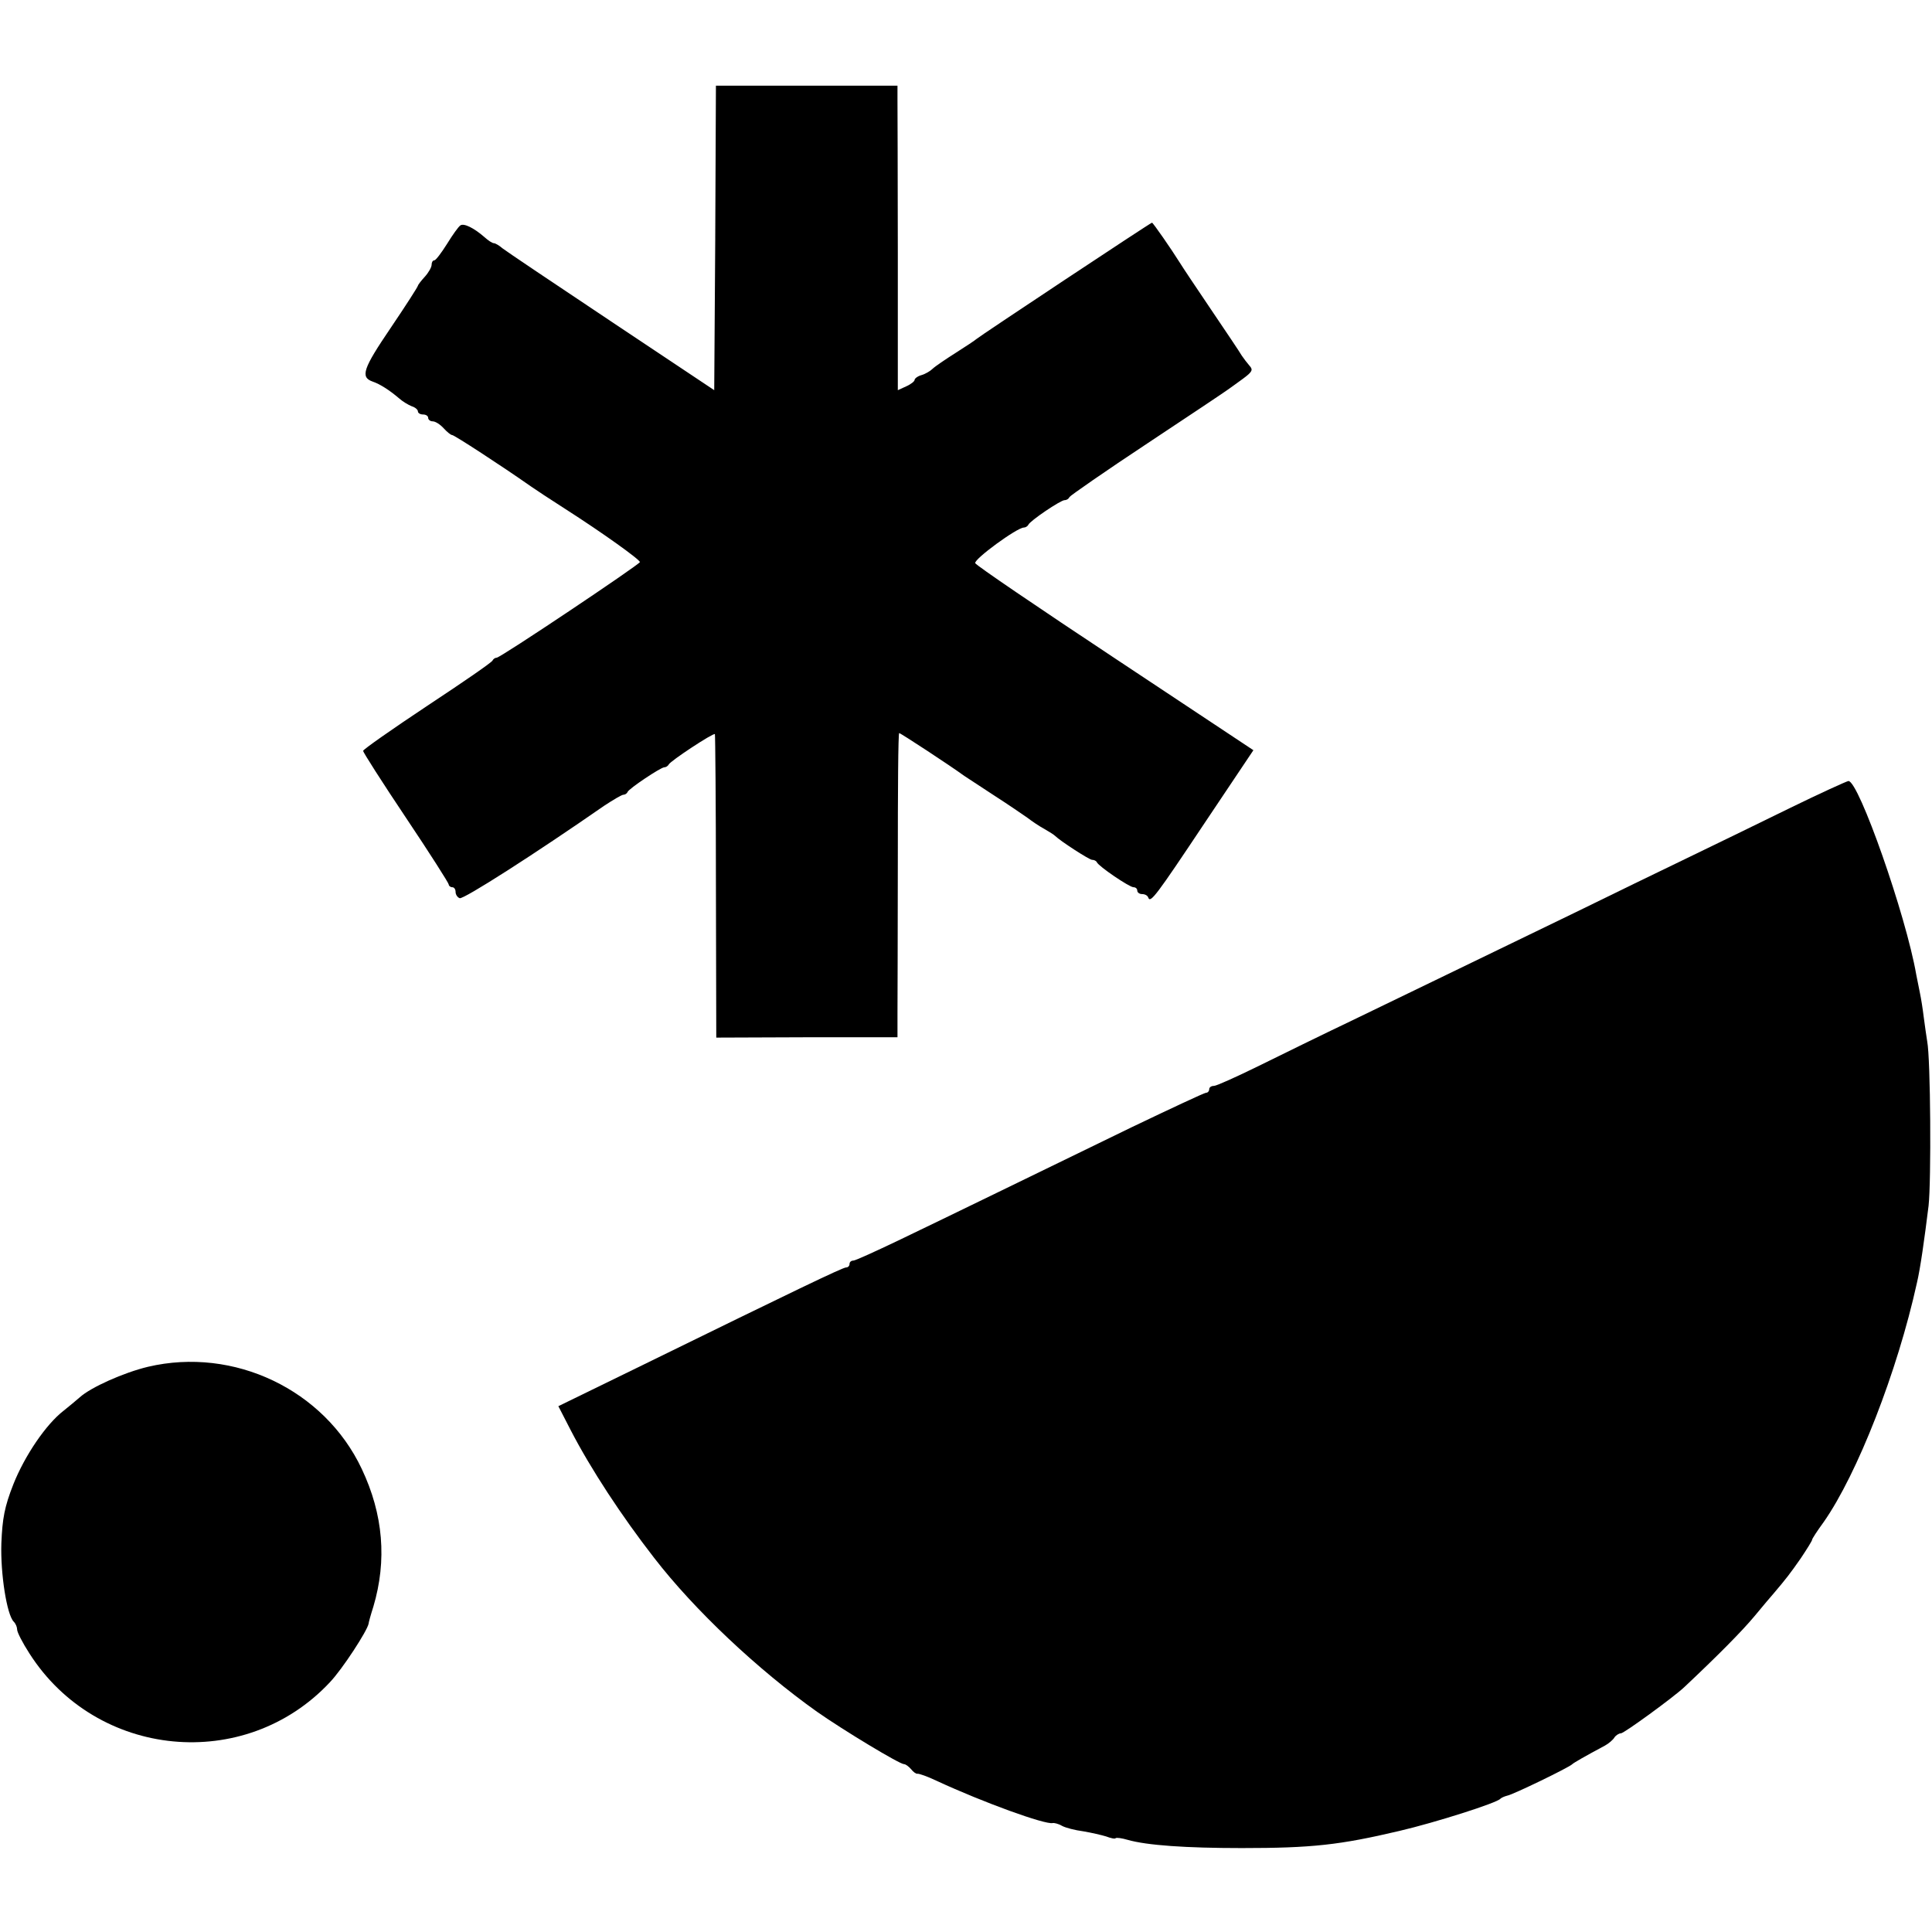 <?xml version="1.0" standalone="no"?>
<!DOCTYPE svg PUBLIC "-//W3C//DTD SVG 20010904//EN"
 "http://www.w3.org/TR/2001/REC-SVG-20010904/DTD/svg10.dtd">
<svg version="1.0" xmlns="http://www.w3.org/2000/svg"
 width="564pt" height="564pt" viewBox="0 0 564 564"
 preserveAspectRatio="xMidYMid meet">
<g transform="translate(0,564) scale(0.1,-0.1)"
fill="#000000" stroke="none">
<path d="M2088 4945 l-3 -444 -300 200 c-165 110 -308 206 -318 214 -9 8 -21
15 -25 15 -5 0 -17 8 -28 18 -31 27 -60 41 -70 34 -6 -4 -23 -28 -39 -54 -17
-27 -33 -48 -37 -48 -5 0 -8 -6 -8 -13 0 -7 -9 -23 -20 -35 -11 -12 -20 -24
-20 -26 0 -3 -36 -59 -80 -124 -80 -118 -89 -143 -52 -156 21 -7 49 -25 76
-48 11 -10 28 -20 38 -24 10 -3 18 -10 18 -15 0 -5 7 -9 15 -9 8 0 15 -4 15
-10 0 -5 6 -10 13 -10 8 0 22 -9 32 -20 10 -11 21 -20 25 -20 6 0 143 -89 230
-150 13 -9 55 -37 99 -65 111 -71 221 -150 219 -156 -4 -9 -407 -279 -418
-279 -5 0 -10 -4 -12 -8 -1 -5 -87 -64 -190 -132 -104 -69 -188 -128 -188
-132 0 -4 56 -92 125 -195 69 -103 125 -191 125 -195 0 -4 5 -8 10 -8 6 0 10
-6 10 -14 0 -8 6 -16 12 -18 11 -4 219 129 422 270 26 17 51 32 56 32 4 0 10
3 12 8 4 10 97 72 107 72 5 0 11 4 13 8 4 10 130 93 135 89 1 -2 3 -202 3
-445 l1 -441 264 1 265 0 0 67 c0 36 1 236 1 444 0 207 1 377 4 377 4 0 149
-95 190 -125 11 -7 52 -34 90 -59 39 -25 81 -54 94 -63 13 -10 35 -25 50 -33
14 -8 28 -17 31 -20 15 -15 100 -70 108 -70 6 0 12 -3 14 -7 5 -12 95 -73 107
-73 6 0 11 -4 11 -10 0 -5 6 -10 14 -10 8 0 16 -4 18 -10 6 -18 23 5 165 218
l142 212 -404 268 c-222 147 -406 272 -408 278 -5 11 122 104 142 104 5 0 11
4 13 8 4 11 94 72 106 72 6 0 12 4 14 9 2 4 104 75 228 157 124 82 230 153
235 157 6 4 25 18 43 31 27 20 31 26 20 38 -7 8 -17 21 -23 30 -5 9 -46 70
-90 135 -44 65 -84 125 -90 135 -25 40 -79 118 -82 118 -4 0 -506 -333 -513
-340 -3 -3 -30 -21 -60 -40 -30 -19 -61 -40 -68 -47 -6 -6 -21 -15 -32 -18
-11 -3 -20 -10 -20 -14 0 -4 -11 -13 -25 -19 l-24 -11 0 402 c0 221 -1 421 -1
445 l0 42 -265 0 -265 0 -2 -445z"/>
<path d="M5225 3281 c-88 -43 -223 -109 -300 -146 -77 -37 -223 -108 -325
-158 -300 -145 -495 -240 -655 -317 -82 -39 -204 -99 -269 -131 -65 -32 -125
-59 -132 -59 -8 0 -14 -4 -14 -10 0 -5 -4 -10 -9 -10 -5 0 -103 -46 -218 -101
-284 -138 -534 -260 -680 -330 -67 -32 -126 -59 -132 -59 -6 0 -11 -4 -11 -10
0 -5 -4 -10 -10 -10 -10 0 -151 -68 -592 -284 l-248 -121 36 -70 c59 -114 149
-251 243 -372 118 -153 303 -327 476 -450 77 -54 241 -153 254 -153 5 0 14 -7
21 -15 6 -8 15 -14 18 -13 4 1 30 -8 57 -21 136 -63 316 -128 338 -123 4 1 17
-2 27 -8 11 -6 39 -13 62 -16 24 -4 54 -11 67 -15 13 -5 26 -8 28 -5 3 2 18 0
35 -5 56 -16 170 -24 333 -24 205 0 286 9 460 50 103 24 286 82 295 94 3 3 12
7 20 9 17 3 182 83 190 92 4 4 37 23 95 54 11 6 24 17 28 24 4 6 13 12 19 12
9 0 153 105 184 134 99 93 170 165 205 207 24 29 51 61 59 70 33 39 45 54 77
100 18 27 33 51 33 54 0 3 15 26 34 52 98 140 215 439 272 698 10 42 22 128
34 225 8 72 6 429 -4 480 -2 14 -7 45 -10 70 -3 25 -8 56 -11 70 -3 14 -8 39
-11 55 -30 173 -168 566 -198 565 -6 -1 -83 -36 -171 -79z"/>
<path d="M432 1650 c-71 -17 -167 -60 -199 -89 -10 -9 -31 -26 -47 -39 -52
-40 -114 -132 -147 -215 -26 -66 -32 -100 -35 -172 -3 -89 16 -209 36 -229 6
-6 10 -16 10 -23 0 -8 16 -39 36 -70 196 -307 629 -349 877 -84 37 39 109 150
113 171 0 3 6 25 14 50 40 135 29 269 -34 402 -109 231 -373 357 -624 298z"/>
</g>
</svg>
